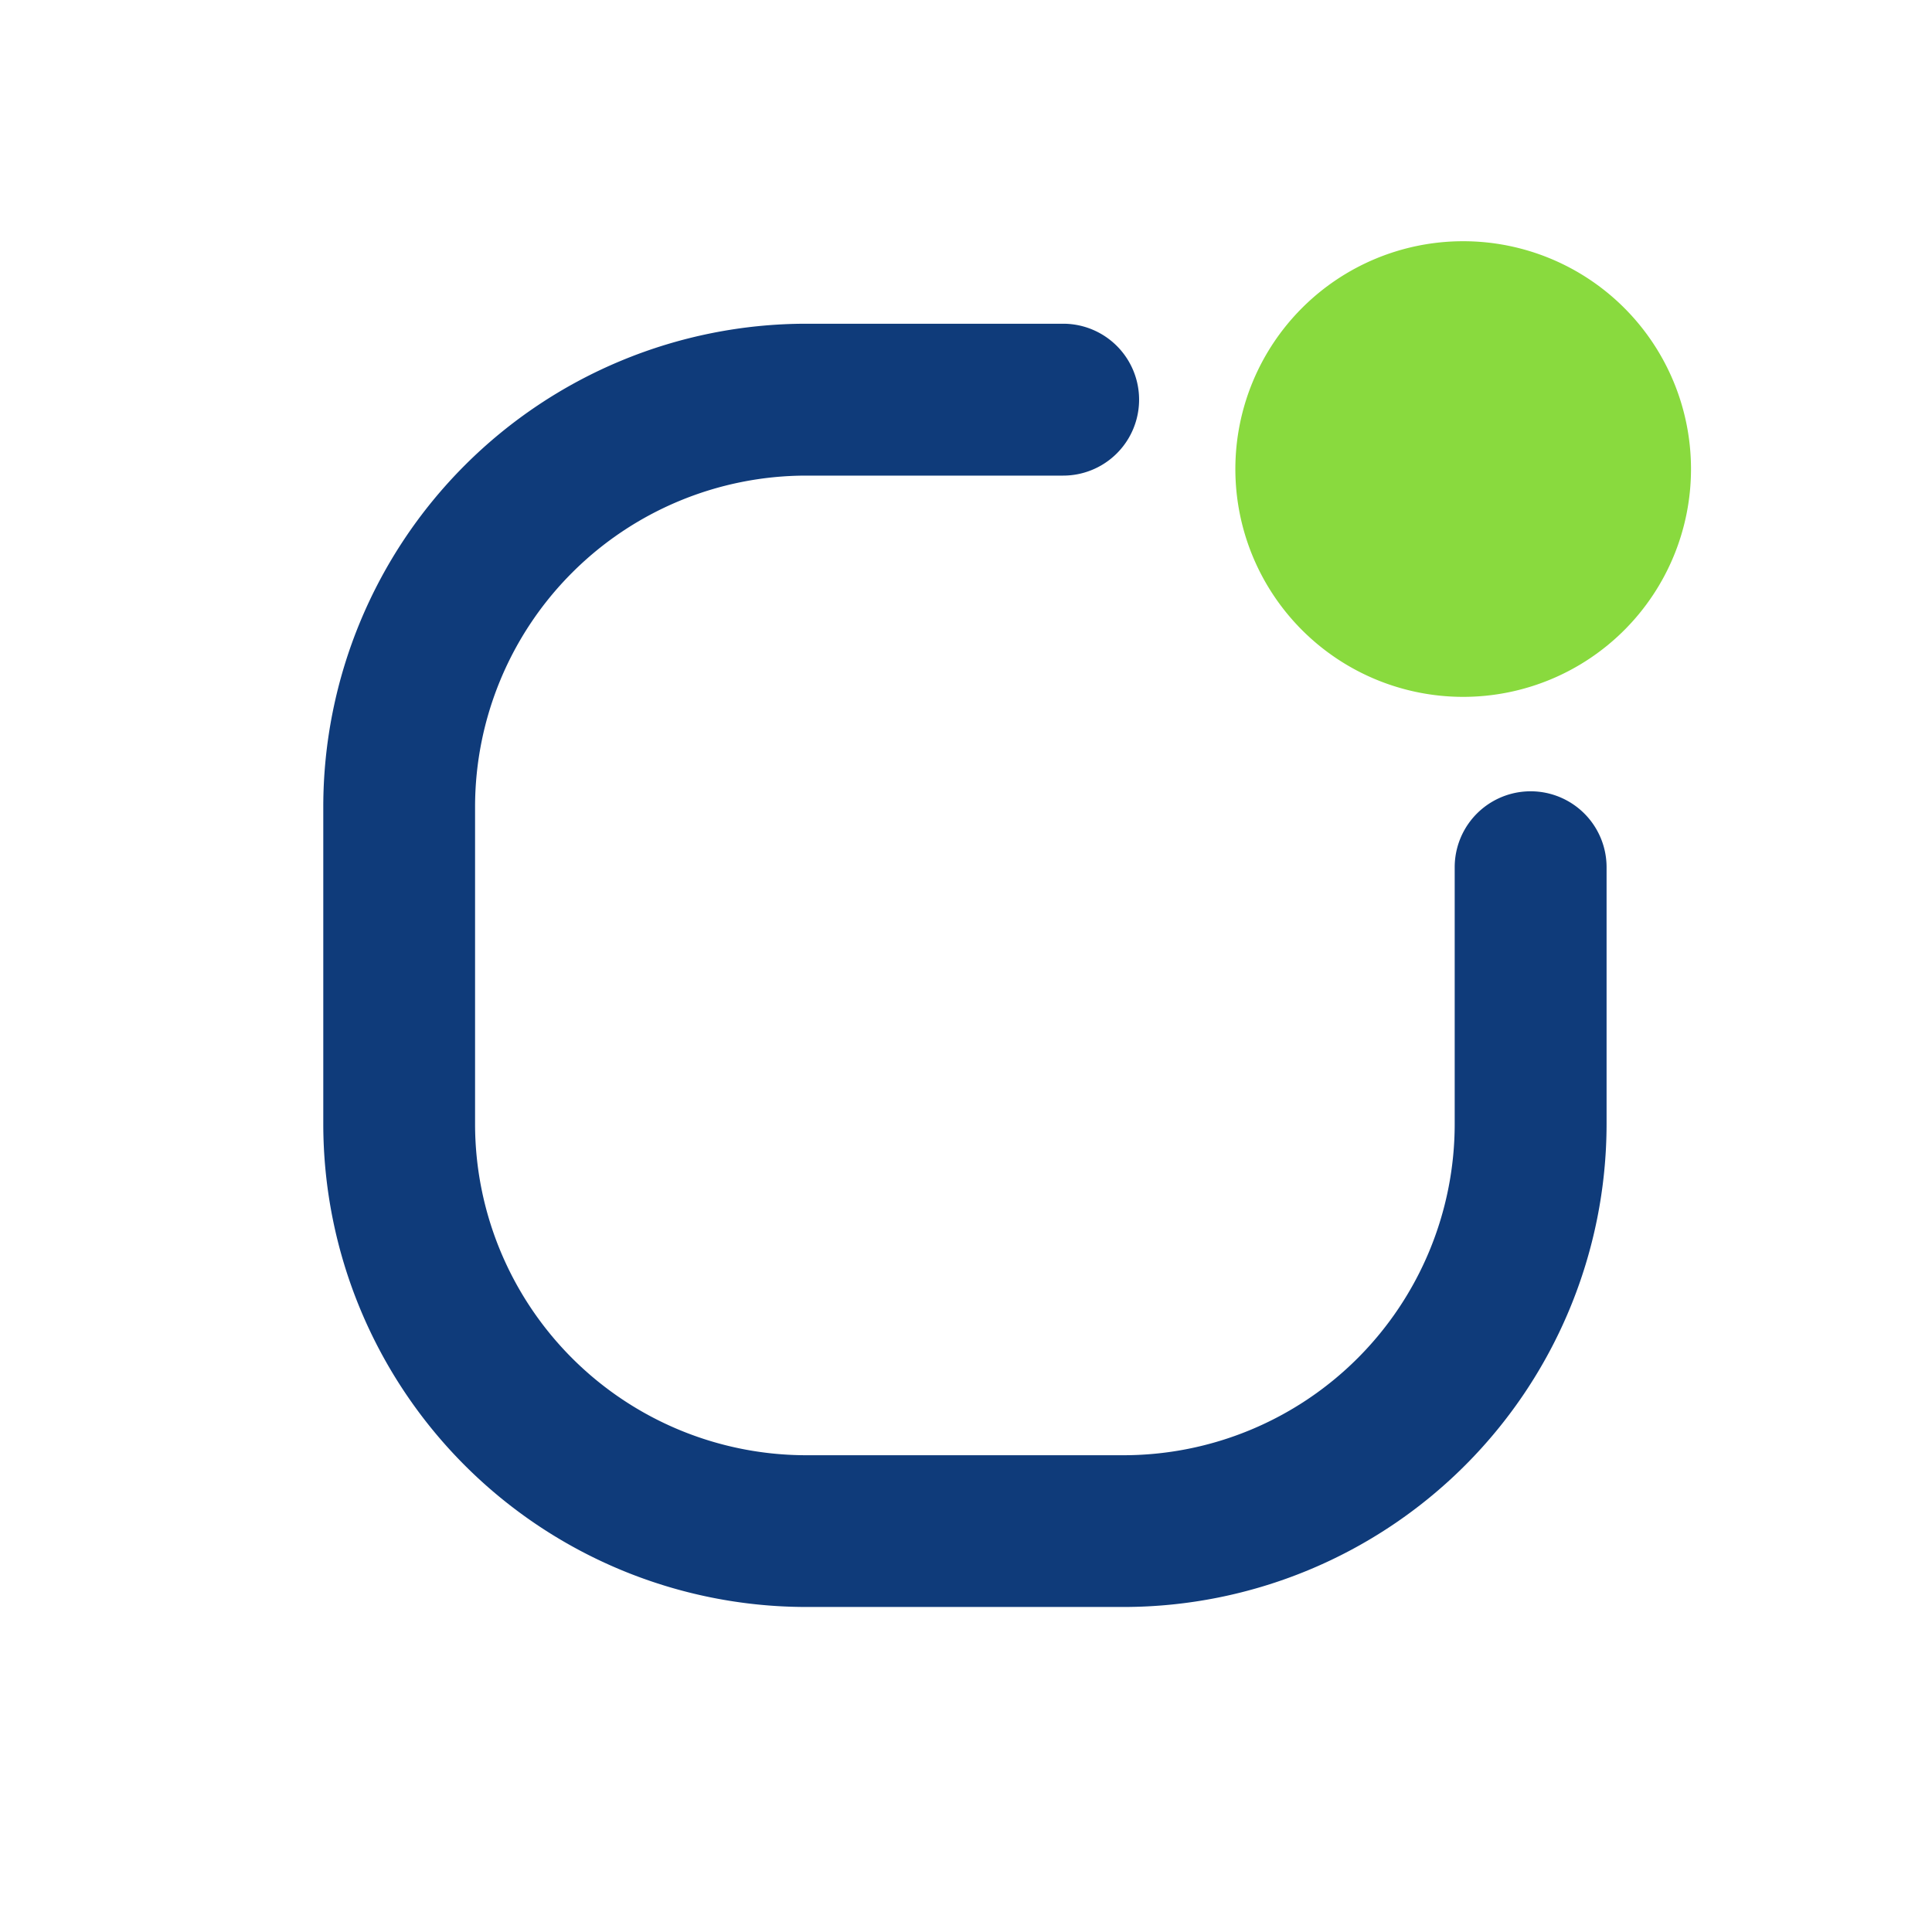 <svg xmlns="http://www.w3.org/2000/svg" id="Layer_1" data-name="Layer 1" viewBox="0 0 432.5 432.5">
  <style>
    .cls-1 {
      fill: #89da3e;
    }
    .cls-2 {
      fill: #0f3b7a;
    }
    @media (prefers-color-scheme: dark) {
      .cls-1 {
        fill: #89da3e;
      }
      .cls-2 {
        fill: #fff;
      }
    }
  </style>
  <path class="cls-1" d="M327.55,54a51,51,0,1,0,51,51A51,51,0,0,0,327.55,54Z" />
  <path
    class="cls-2"
    d="M251.56,359.74H180.44A108.19,108.19,0,0,1,72.37,251.66V180.54A108.19,108.19,0,0,1,180.44,72.47H238a17,17,0,1,1,0,34H180.44a74.18,74.18,0,0,0-74.09,74.09v71.12a74.17,74.17,0,0,0,74.09,74.09h71.12a74.17,74.17,0,0,0,74.09-74.09V194.14a17,17,0,0,1,34,0v57.52A108.19,108.19,0,0,1,251.56,359.74Z" />
</svg>
